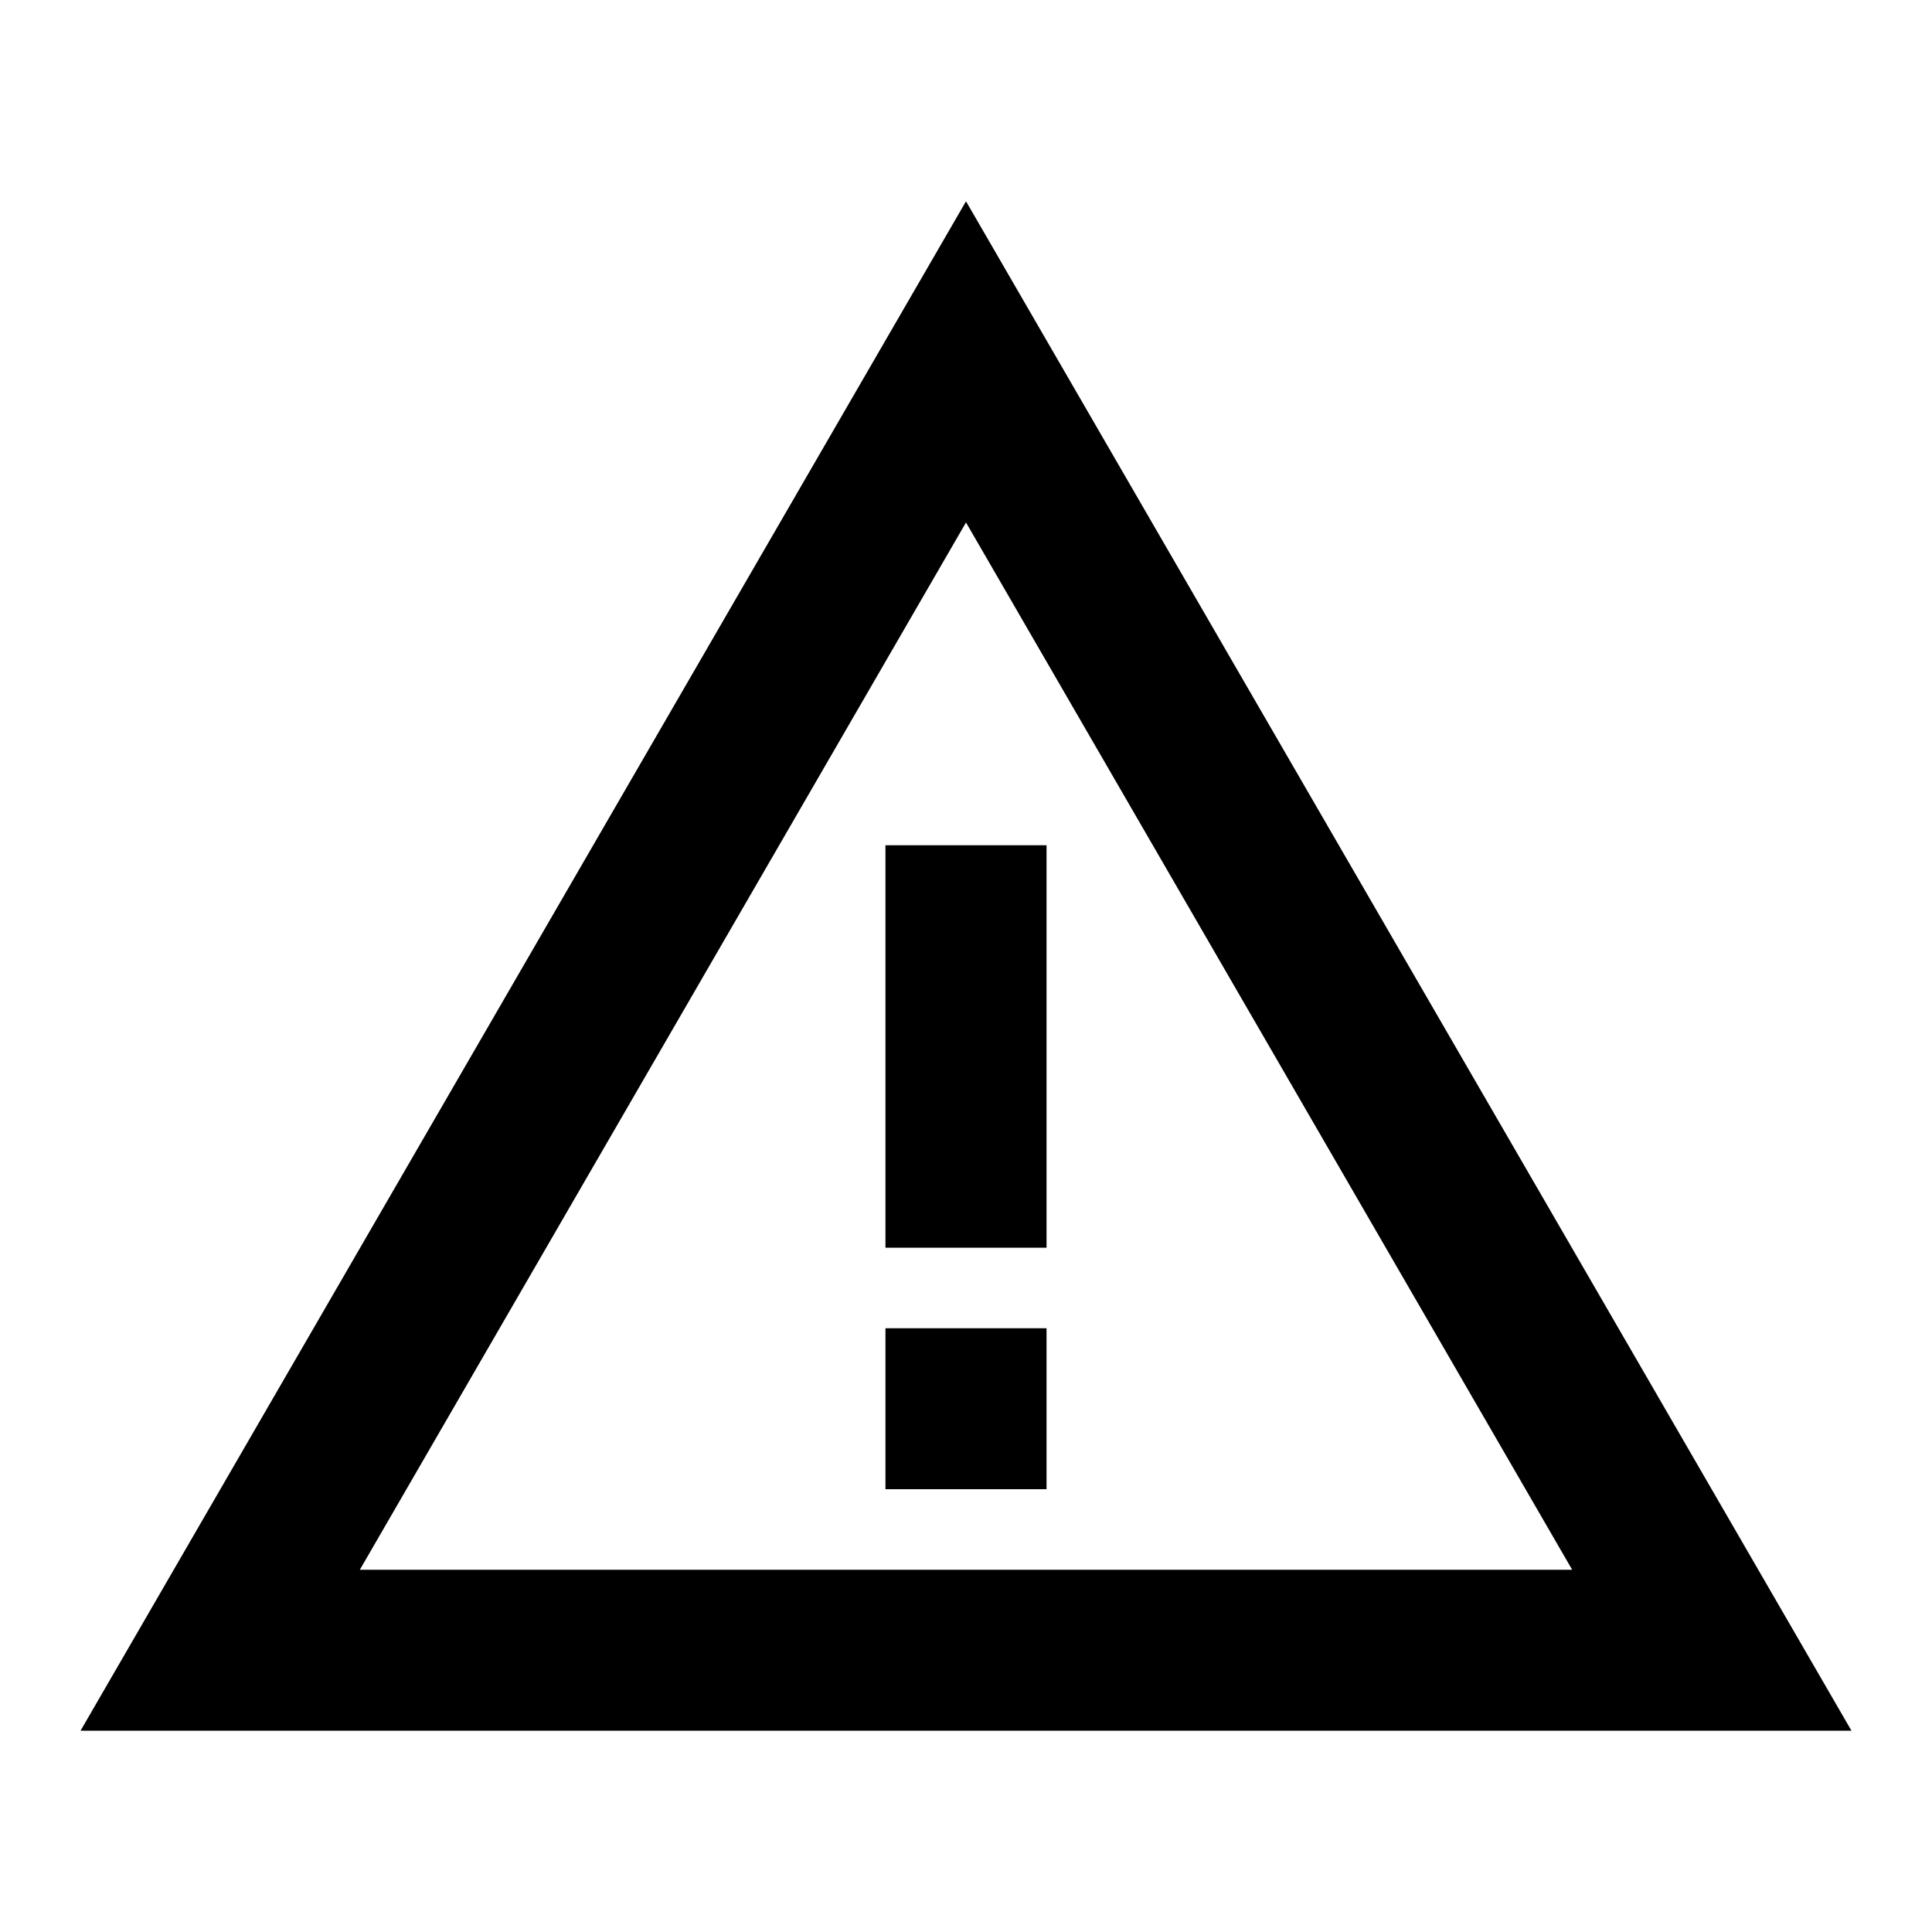 <svg width="16" height="16" viewBox="0 0 16 16" xmlns="http://www.w3.org/2000/svg">
  <path d="M8 4.327L13.02 13H2.98L8 4.327ZM8 1.667L0.667 14.333H15.333L8 1.667Z" />
  <path d="M8.667 11H7.333V12.333H8.667V11Z" />
  <path d="M8.667 7H7.333V10.333H8.667V7Z" />
</svg>
